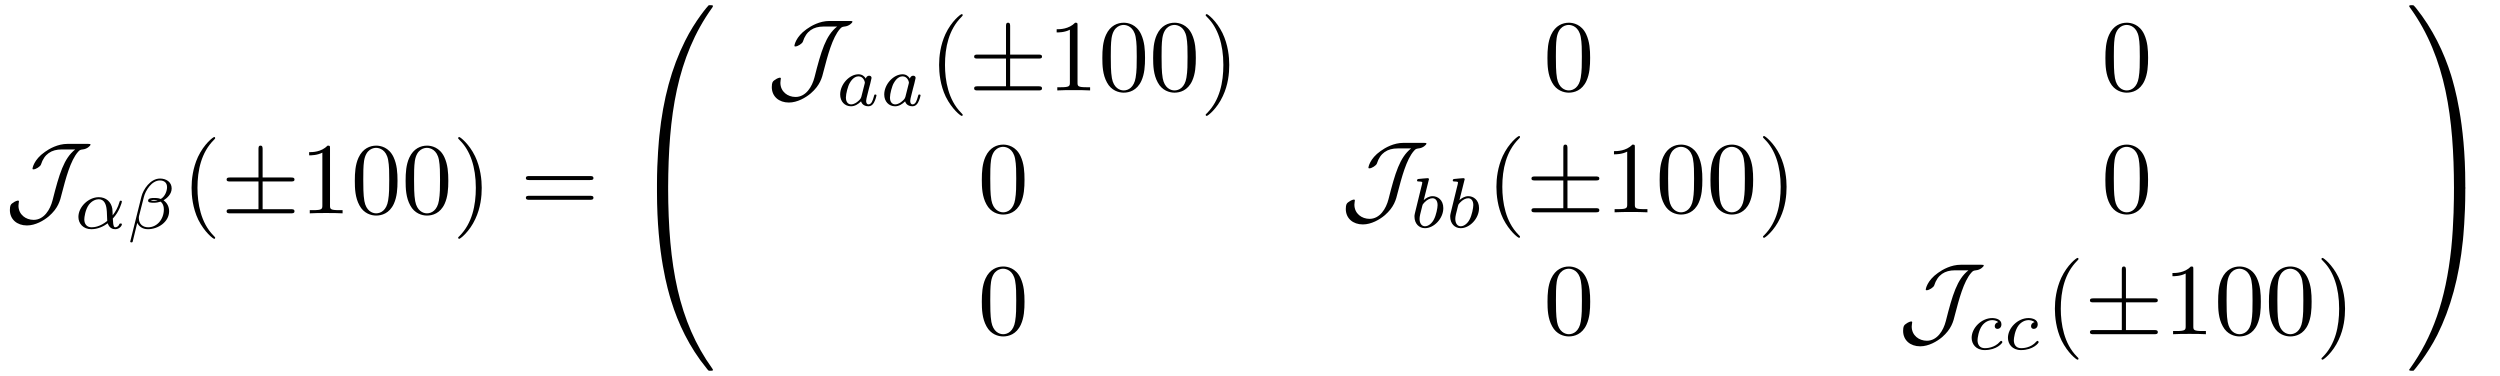 <?xml version="1.0" encoding="UTF-8"?>
<svg xmlns="http://www.w3.org/2000/svg" xmlns:xlink="http://www.w3.org/1999/xlink" viewBox="0 0 245.2 36.866">
<defs>
<g>
<g id="glyph-0-0">
<path d="M 6.125 -6.812 C 5.172 -6.812 4.344 -6.344 3.891 -6.016 C 2.797 -5.25 2.688 -4.406 2.688 -4.391 C 2.688 -4.312 2.734 -4.312 2.781 -4.312 C 3.016 -4.312 3.453 -4.594 3.516 -4.781 C 3.844 -5.828 4.562 -6.266 5.547 -6.266 L 6.875 -6.266 C 5.766 -5.391 5.312 -3.875 4.656 -1.281 C 4.422 -0.359 3.812 0.641 2.797 0.641 C 2.031 0.641 1.312 0.125 1.312 -0.75 C 1.312 -0.953 1.359 -1.109 1.359 -1.156 C 1.359 -1.188 1.359 -1.25 1.266 -1.25 C 1.203 -1.25 0.984 -1.203 0.703 -0.984 C 0.578 -0.891 0.469 -0.797 0.469 -0.328 C 0.469 0.594 1.172 1.188 2.141 1.188 C 2.984 1.188 3.797 0.703 4.281 0.297 C 5.203 -0.5 5.391 -1.219 5.562 -1.938 C 5.938 -3.375 6.406 -5.188 7.156 -6.031 C 7.312 -6.203 7.359 -6.234 7.594 -6.266 C 8.031 -6.297 8.375 -6.625 8.375 -6.734 C 8.375 -6.797 8.359 -6.812 8.141 -6.812 Z M 6.125 -6.812 "/>
</g>
<g id="glyph-0-1">
<path d="M 4.078 -3.125 L 6.844 -3.125 C 7.016 -3.125 7.203 -3.125 7.203 -3.312 C 7.203 -3.516 7.016 -3.516 6.844 -3.516 L 4.078 -3.516 L 4.078 -6.266 C 4.078 -6.438 4.078 -6.641 3.875 -6.641 C 3.672 -6.641 3.672 -6.453 3.672 -6.297 L 3.672 -3.516 L 0.891 -3.516 C 0.734 -3.516 0.547 -3.516 0.547 -3.312 C 0.547 -3.125 0.734 -3.125 0.891 -3.125 L 3.672 -3.125 L 3.672 -0.406 L 0.891 -0.406 C 0.734 -0.406 0.547 -0.406 0.547 -0.203 C 0.547 0 0.734 0 0.891 0 L 6.844 0 C 7.016 0 7.203 0 7.203 -0.203 C 7.203 -0.406 7.016 -0.406 6.844 -0.406 L 4.078 -0.406 Z M 4.078 -3.125 "/>
</g>
<g id="glyph-1-0">
<path d="M 3.812 -0.984 C 4.453 -1.641 4.703 -2.578 4.703 -2.641 C 4.703 -2.734 4.625 -2.734 4.594 -2.734 C 4.5 -2.734 4.5 -2.719 4.453 -2.562 C 4.328 -2.109 4.094 -1.672 3.797 -1.297 C 3.797 -1.406 3.781 -1.875 3.766 -1.938 C 3.656 -2.625 3.141 -3.078 2.438 -3.078 C 1.422 -3.078 0.438 -2.125 0.438 -1.141 C 0.438 -0.5 0.906 0.062 1.703 0.062 C 2.344 0.062 2.922 -0.219 3.312 -0.516 C 3.484 -0.016 3.828 0.062 4.047 0.062 C 4.453 0.062 4.703 -0.266 4.703 -0.422 C 4.703 -0.5 4.609 -0.5 4.578 -0.5 C 4.484 -0.5 4.469 -0.469 4.453 -0.438 C 4.359 -0.172 4.141 -0.125 4.062 -0.125 C 3.969 -0.125 3.844 -0.125 3.812 -0.984 Z M 3.266 -0.75 C 2.578 -0.188 2 -0.125 1.734 -0.125 C 1.266 -0.125 1.016 -0.438 1.016 -0.906 C 1.016 -1.094 1.109 -1.859 1.469 -2.344 C 1.797 -2.766 2.188 -2.875 2.438 -2.875 C 2.984 -2.875 3.156 -2.344 3.203 -1.906 C 3.25 -1.609 3.234 -1.109 3.266 -0.75 Z M 3.266 -0.75 "/>
</g>
<g id="glyph-1-1">
<path d="M 4.406 -3.938 C 4.406 -4.562 3.875 -4.906 3.266 -4.906 C 2.312 -4.906 1.609 -3.828 1.438 -3.125 L 0.344 1.266 C 0.328 1.312 0.391 1.359 0.438 1.359 C 0.5 1.359 0.562 1.344 0.578 1.297 L 1.031 -0.562 C 1.188 -0.234 1.516 0.062 2.078 0.062 C 3.062 0.062 4.156 -0.641 4.156 -1.703 C 4.156 -2.125 3.969 -2.531 3.609 -2.766 C 3.953 -2.984 4.406 -3.375 4.406 -3.938 Z M 3.031 -2.781 C 2.922 -2.75 2.875 -2.719 2.672 -2.719 C 2.562 -2.719 2.391 -2.734 2.344 -2.766 C 2.422 -2.797 2.609 -2.812 2.672 -2.812 C 2.781 -2.812 2.938 -2.797 3.031 -2.781 Z M 3.953 -4.062 C 3.953 -3.703 3.766 -3.156 3.344 -2.906 C 3.203 -2.953 3.078 -3 2.688 -3 C 2.438 -3 2.094 -2.984 2.094 -2.734 C 2.094 -2.562 2.312 -2.531 2.656 -2.531 C 2.906 -2.531 3.109 -2.578 3.328 -2.641 C 3.531 -2.484 3.641 -2.203 3.641 -1.891 C 3.641 -0.891 2.953 -0.125 2.109 -0.125 C 1.562 -0.125 1.188 -0.453 1.188 -1.016 C 1.188 -1.078 1.188 -1.156 1.203 -1.219 L 1.672 -3.062 C 1.828 -3.734 2.453 -4.719 3.25 -4.719 C 3.672 -4.719 3.953 -4.5 3.953 -4.062 Z M 3.953 -4.062 "/>
</g>
<g id="glyph-1-2">
<path d="M 2.938 -2.656 C 2.797 -2.891 2.562 -3.078 2.219 -3.078 C 1.328 -3.078 0.422 -2.094 0.422 -1.094 C 0.422 -0.406 0.875 0.062 1.484 0.062 C 1.859 0.062 2.188 -0.141 2.469 -0.422 C 2.594 0 3 0.062 3.188 0.062 C 3.438 0.062 3.609 -0.078 3.734 -0.297 C 3.891 -0.578 3.984 -0.969 3.984 -1 C 3.984 -1.094 3.891 -1.094 3.875 -1.094 C 3.766 -1.094 3.766 -1.062 3.719 -0.875 C 3.625 -0.531 3.5 -0.125 3.203 -0.125 C 3.031 -0.125 2.969 -0.281 2.969 -0.469 C 2.969 -0.578 3.031 -0.844 3.078 -1.016 C 3.125 -1.203 3.203 -1.484 3.234 -1.641 L 3.375 -2.172 C 3.422 -2.359 3.5 -2.688 3.5 -2.719 C 3.5 -2.875 3.375 -2.938 3.266 -2.938 C 3.141 -2.938 2.984 -2.859 2.938 -2.656 Z M 2.5 -0.875 C 2.453 -0.672 2.297 -0.531 2.141 -0.406 C 2.078 -0.344 1.797 -0.125 1.5 -0.125 C 1.234 -0.125 0.984 -0.312 0.984 -0.797 C 0.984 -1.172 1.188 -1.938 1.359 -2.219 C 1.672 -2.781 2.031 -2.875 2.219 -2.875 C 2.703 -2.875 2.844 -2.344 2.844 -2.266 C 2.844 -2.25 2.828 -2.188 2.828 -2.172 Z M 2.5 -0.875 "/>
</g>
<g id="glyph-1-3">
<path d="M 1.844 -4.625 C 1.844 -4.641 1.875 -4.734 1.875 -4.734 C 1.875 -4.781 1.844 -4.844 1.75 -4.844 C 1.609 -4.844 1.031 -4.781 0.859 -4.766 C 0.812 -4.766 0.703 -4.75 0.703 -4.609 C 0.703 -4.516 0.812 -4.516 0.891 -4.516 C 1.219 -4.516 1.219 -4.453 1.219 -4.406 C 1.219 -4.359 1.156 -4.078 1.109 -3.922 L 0.953 -3.281 C 0.891 -3.031 0.516 -1.516 0.5 -1.422 C 0.453 -1.25 0.453 -1.156 0.453 -1.078 C 0.453 -0.375 0.906 0.062 1.484 0.062 C 2.359 0.062 3.281 -0.875 3.281 -1.906 C 3.281 -2.719 2.719 -3.078 2.234 -3.078 C 1.875 -3.078 1.562 -2.875 1.359 -2.688 Z M 1.484 -0.125 C 1.156 -0.125 0.953 -0.422 0.953 -0.844 C 0.953 -1.094 1.016 -1.328 1.219 -2.125 C 1.25 -2.25 1.25 -2.266 1.391 -2.422 C 1.656 -2.719 1.969 -2.875 2.219 -2.875 C 2.484 -2.875 2.719 -2.672 2.719 -2.203 C 2.719 -1.922 2.578 -1.203 2.359 -0.797 C 2.188 -0.453 1.844 -0.125 1.484 -0.125 Z M 1.484 -0.125 "/>
</g>
<g id="glyph-1-4">
<path d="M 3.047 -2.672 C 2.797 -2.625 2.703 -2.438 2.703 -2.281 C 2.703 -2.094 2.844 -2.016 2.969 -2.016 C 3.125 -2.016 3.359 -2.125 3.359 -2.469 C 3.359 -2.938 2.828 -3.078 2.453 -3.078 C 1.406 -3.078 0.438 -2.109 0.438 -1.141 C 0.438 -0.547 0.844 0.062 1.719 0.062 C 2.906 0.062 3.453 -0.625 3.453 -0.719 C 3.453 -0.766 3.391 -0.844 3.328 -0.844 C 3.297 -0.844 3.281 -0.828 3.219 -0.766 C 2.672 -0.125 1.859 -0.125 1.734 -0.125 C 1.234 -0.125 1.016 -0.469 1.016 -0.906 C 1.016 -1.094 1.109 -1.859 1.469 -2.344 C 1.734 -2.688 2.094 -2.875 2.453 -2.875 C 2.547 -2.875 2.875 -2.859 3.047 -2.672 Z M 3.047 -2.672 "/>
</g>
<g id="glyph-2-0">
<path d="M 3.297 2.391 C 3.297 2.359 3.297 2.344 3.125 2.172 C 1.891 0.922 1.562 -0.969 1.562 -2.5 C 1.562 -4.234 1.938 -5.969 3.172 -7.203 C 3.297 -7.328 3.297 -7.344 3.297 -7.375 C 3.297 -7.453 3.266 -7.484 3.203 -7.484 C 3.094 -7.484 2.203 -6.797 1.609 -5.531 C 1.109 -4.438 0.984 -3.328 0.984 -2.5 C 0.984 -1.719 1.094 -0.516 1.641 0.625 C 2.25 1.844 3.094 2.5 3.203 2.5 C 3.266 2.5 3.297 2.469 3.297 2.391 Z M 3.297 2.391 "/>
</g>
<g id="glyph-2-1">
<path d="M 2.938 -6.375 C 2.938 -6.625 2.938 -6.641 2.703 -6.641 C 2.078 -6 1.203 -6 0.891 -6 L 0.891 -5.688 C 1.094 -5.688 1.672 -5.688 2.188 -5.953 L 2.188 -0.781 C 2.188 -0.422 2.156 -0.312 1.266 -0.312 L 0.953 -0.312 L 0.953 0 C 1.297 -0.031 2.156 -0.031 2.562 -0.031 C 2.953 -0.031 3.828 -0.031 4.172 0 L 4.172 -0.312 L 3.859 -0.312 C 2.953 -0.312 2.938 -0.422 2.938 -0.781 Z M 2.938 -6.375 "/>
</g>
<g id="glyph-2-2">
<path d="M 4.578 -3.188 C 4.578 -3.984 4.531 -4.781 4.188 -5.516 C 3.734 -6.484 2.906 -6.641 2.5 -6.641 C 1.891 -6.641 1.172 -6.375 0.75 -5.453 C 0.438 -4.766 0.391 -3.984 0.391 -3.188 C 0.391 -2.438 0.422 -1.547 0.844 -0.781 C 1.266 0.016 2 0.219 2.484 0.219 C 3.016 0.219 3.781 0.016 4.219 -0.938 C 4.531 -1.625 4.578 -2.406 4.578 -3.188 Z M 2.484 0 C 2.094 0 1.5 -0.25 1.328 -1.203 C 1.219 -1.797 1.219 -2.719 1.219 -3.312 C 1.219 -3.953 1.219 -4.609 1.297 -5.141 C 1.484 -6.328 2.234 -6.422 2.484 -6.422 C 2.812 -6.422 3.469 -6.234 3.656 -5.25 C 3.766 -4.688 3.766 -3.938 3.766 -3.312 C 3.766 -2.562 3.766 -1.891 3.656 -1.25 C 3.5 -0.297 2.938 0 2.484 0 Z M 2.484 0 "/>
</g>
<g id="glyph-2-3">
<path d="M 2.875 -2.5 C 2.875 -3.266 2.766 -4.469 2.219 -5.609 C 1.625 -6.828 0.766 -7.484 0.672 -7.484 C 0.609 -7.484 0.562 -7.438 0.562 -7.375 C 0.562 -7.344 0.562 -7.328 0.75 -7.141 C 1.734 -6.156 2.297 -4.578 2.297 -2.5 C 2.297 -0.781 1.938 0.969 0.703 2.219 C 0.562 2.344 0.562 2.359 0.562 2.391 C 0.562 2.453 0.609 2.5 0.672 2.5 C 0.766 2.5 1.672 1.812 2.25 0.547 C 2.766 -0.547 2.875 -1.656 2.875 -2.5 Z M 2.875 -2.5 "/>
</g>
<g id="glyph-2-4">
<path d="M 6.844 -3.266 C 7 -3.266 7.188 -3.266 7.188 -3.453 C 7.188 -3.656 7 -3.656 6.859 -3.656 L 0.891 -3.656 C 0.75 -3.656 0.562 -3.656 0.562 -3.453 C 0.562 -3.266 0.75 -3.266 0.891 -3.266 Z M 6.859 -1.328 C 7 -1.328 7.188 -1.328 7.188 -1.531 C 7.188 -1.719 7 -1.719 6.844 -1.719 L 0.891 -1.719 C 0.75 -1.719 0.562 -1.719 0.562 -1.531 C 0.562 -1.328 0.75 -1.328 0.891 -1.328 Z M 6.859 -1.328 "/>
</g>
<g id="glyph-3-0">
<path d="M 3.734 17.641 C 3.953 17.641 4 17.641 4 17.5 C 4.031 10.516 4.828 4.719 8.328 -0.156 C 8.391 -0.25 8.391 -0.266 8.391 -0.297 C 8.391 -0.391 8.328 -0.391 8.172 -0.391 C 8 -0.391 7.984 -0.391 7.969 -0.375 C 7.922 -0.344 6.656 1.109 5.656 3.125 C 4.344 5.75 3.516 8.766 3.141 12.406 C 3.109 12.703 2.906 14.781 2.906 17.141 L 2.906 17.531 C 2.906 17.641 2.969 17.641 3.188 17.641 Z M 3.734 17.641 "/>
</g>
<g id="glyph-3-1">
<path d="M 3.188 -0.5 C 2.969 -0.5 2.906 -0.5 2.906 -0.391 L 2.906 0 C 2.906 6.094 3.984 9.656 4.297 10.672 C 4.969 12.875 6.078 15.219 7.75 17.266 C 7.891 17.453 7.938 17.5 7.969 17.516 C 8 17.531 8 17.531 8.172 17.531 C 8.328 17.531 8.391 17.531 8.391 17.438 C 8.391 17.422 8.391 17.391 8.328 17.312 C 5.016 12.703 4.016 7.156 4 -0.359 C 4 -0.5 3.953 -0.5 3.734 -0.5 Z M 3.188 -0.5 "/>
</g>
<g id="glyph-3-2">
<path d="M 5.812 17.141 C 5.812 11.062 4.719 7.484 4.422 6.484 C 3.734 4.266 2.625 1.938 0.969 -0.125 C 0.812 -0.297 0.781 -0.344 0.734 -0.375 C 0.719 -0.375 0.703 -0.391 0.547 -0.391 C 0.406 -0.391 0.312 -0.391 0.312 -0.297 C 0.312 -0.266 0.312 -0.25 0.453 -0.062 C 3.922 4.781 4.688 10.75 4.703 17.5 C 4.703 17.641 4.766 17.641 4.984 17.641 L 5.531 17.641 C 5.734 17.641 5.797 17.641 5.812 17.531 Z M 5.812 17.141 "/>
</g>
<g id="glyph-3-3">
<path d="M 5.812 -0.391 C 5.797 -0.5 5.734 -0.5 5.531 -0.5 L 4.984 -0.5 C 4.766 -0.5 4.703 -0.5 4.703 -0.359 C 4.703 0.672 4.688 3.047 4.438 5.516 C 3.891 10.672 2.578 14.25 0.391 17.312 C 0.312 17.391 0.312 17.422 0.312 17.438 C 0.312 17.531 0.406 17.531 0.547 17.531 C 0.703 17.531 0.734 17.531 0.75 17.516 C 0.781 17.484 2.047 16.031 3.062 14.031 C 4.375 11.391 5.203 8.375 5.578 4.75 C 5.609 4.438 5.812 2.359 5.812 0 Z M 5.812 -0.391 "/>
</g>
</g>
<clipPath id="clip-0">
<path clip-rule="nonzero" d="M 64 18 L 70 18 L 70 36.867 L 64 36.867 Z M 64 18 "/>
</clipPath>
<clipPath id="clip-1">
<path clip-rule="nonzero" d="M 236 18 L 242 18 L 242 36.867 L 236 36.867 Z M 236 18 "/>
</clipPath>
</defs>
<g fill="rgb(0%, 0%, 0%)" fill-opacity="1">
<use xlink:href="#glyph-0-0" x="0.5" y="20.924"/>
</g>
<g fill="rgb(0%, 0%, 0%)" fill-opacity="1">
<use xlink:href="#glyph-1-0" x="7.252" y="22.418"/>
<use xlink:href="#glyph-1-1" x="12.431" y="22.418"/>
</g>
<g fill="rgb(0%, 0%, 0%)" fill-opacity="1">
<use xlink:href="#glyph-2-0" x="17.806" y="20.924"/>
</g>
<g fill="rgb(0%, 0%, 0%)" fill-opacity="1">
<use xlink:href="#glyph-0-1" x="21.68" y="20.924"/>
</g>
<g fill="rgb(0%, 0%, 0%)" fill-opacity="1">
<use xlink:href="#glyph-2-1" x="29.429" y="20.924"/>
<use xlink:href="#glyph-2-2" x="34.41" y="20.924"/>
<use xlink:href="#glyph-2-2" x="39.392" y="20.924"/>
<use xlink:href="#glyph-2-3" x="44.373" y="20.924"/>
</g>
<g fill="rgb(0%, 0%, 0%)" fill-opacity="1">
<use xlink:href="#glyph-2-4" x="51.017" y="20.924"/>
</g>
<g fill="rgb(0%, 0%, 0%)" fill-opacity="1">
<use xlink:href="#glyph-3-0" x="61.531" y="0.899"/>
</g>
<g clip-path="url(#clip-0)">
<g fill="rgb(0%, 0%, 0%)" fill-opacity="1">
<use xlink:href="#glyph-3-1" x="61.531" y="18.832"/>
</g>
</g>
<g fill="rgb(0%, 0%, 0%)" fill-opacity="1">
<use xlink:href="#glyph-0-0" x="75.229" y="8.869"/>
</g>
<g fill="rgb(0%, 0%, 0%)" fill-opacity="1">
<use xlink:href="#glyph-1-2" x="81.982" y="10.363"/>
<use xlink:href="#glyph-1-2" x="86.304" y="10.363"/>
</g>
<g fill="rgb(0%, 0%, 0%)" fill-opacity="1">
<use xlink:href="#glyph-2-0" x="91.123" y="8.869"/>
</g>
<g fill="rgb(0%, 0%, 0%)" fill-opacity="1">
<use xlink:href="#glyph-0-1" x="94.997" y="8.869"/>
</g>
<g fill="rgb(0%, 0%, 0%)" fill-opacity="1">
<use xlink:href="#glyph-2-1" x="102.746" y="8.869"/>
<use xlink:href="#glyph-2-2" x="107.727" y="8.869"/>
<use xlink:href="#glyph-2-2" x="112.709" y="8.869"/>
<use xlink:href="#glyph-2-3" x="117.69" y="8.869"/>
</g>
<g fill="rgb(0%, 0%, 0%)" fill-opacity="1">
<use xlink:href="#glyph-2-2" x="151.382" y="8.869"/>
</g>
<g fill="rgb(0%, 0%, 0%)" fill-opacity="1">
<use xlink:href="#glyph-2-2" x="206.107" y="8.869"/>
</g>
<g fill="rgb(0%, 0%, 0%)" fill-opacity="1">
<use xlink:href="#glyph-2-2" x="95.906" y="20.824"/>
</g>
<g fill="rgb(0%, 0%, 0%)" fill-opacity="1">
<use xlink:href="#glyph-0-0" x="131.527" y="20.824"/>
</g>
<g fill="rgb(0%, 0%, 0%)" fill-opacity="1">
<use xlink:href="#glyph-1-3" x="138.279" y="22.318"/>
<use xlink:href="#glyph-1-3" x="141.783" y="22.318"/>
</g>
<g fill="rgb(0%, 0%, 0%)" fill-opacity="1">
<use xlink:href="#glyph-2-0" x="145.785" y="20.824"/>
</g>
<g fill="rgb(0%, 0%, 0%)" fill-opacity="1">
<use xlink:href="#glyph-0-1" x="149.659" y="20.824"/>
</g>
<g fill="rgb(0%, 0%, 0%)" fill-opacity="1">
<use xlink:href="#glyph-2-1" x="157.408" y="20.824"/>
<use xlink:href="#glyph-2-2" x="162.389" y="20.824"/>
<use xlink:href="#glyph-2-2" x="167.371" y="20.824"/>
<use xlink:href="#glyph-2-3" x="172.352" y="20.824"/>
</g>
<g fill="rgb(0%, 0%, 0%)" fill-opacity="1">
<use xlink:href="#glyph-2-2" x="206.104" y="20.824"/>
</g>
<g fill="rgb(0%, 0%, 0%)" fill-opacity="1">
<use xlink:href="#glyph-2-2" x="95.906" y="32.779"/>
</g>
<g fill="rgb(0%, 0%, 0%)" fill-opacity="1">
<use xlink:href="#glyph-2-2" x="151.388" y="32.779"/>
</g>
<g fill="rgb(0%, 0%, 0%)" fill-opacity="1">
<use xlink:href="#glyph-0-0" x="186.189" y="32.779"/>
</g>
<g fill="rgb(0%, 0%, 0%)" fill-opacity="1">
<use xlink:href="#glyph-1-4" x="192.941" y="34.274"/>
<use xlink:href="#glyph-1-4" x="196.501" y="34.274"/>
</g>
<g fill="rgb(0%, 0%, 0%)" fill-opacity="1">
<use xlink:href="#glyph-2-0" x="200.56" y="32.779"/>
</g>
<g fill="rgb(0%, 0%, 0%)" fill-opacity="1">
<use xlink:href="#glyph-0-1" x="204.435" y="32.779"/>
</g>
<g fill="rgb(0%, 0%, 0%)" fill-opacity="1">
<use xlink:href="#glyph-2-1" x="212.183" y="32.779"/>
<use xlink:href="#glyph-2-2" x="217.164" y="32.779"/>
<use xlink:href="#glyph-2-2" x="222.146" y="32.779"/>
<use xlink:href="#glyph-2-3" x="227.127" y="32.779"/>
</g>
<g fill="rgb(0%, 0%, 0%)" fill-opacity="1">
<use xlink:href="#glyph-3-2" x="235.983" y="0.899"/>
</g>
<g clip-path="url(#clip-1)">
<g fill="rgb(0%, 0%, 0%)" fill-opacity="1">
<use xlink:href="#glyph-3-3" x="235.983" y="18.832"/>
</g>
</g>
</svg>
